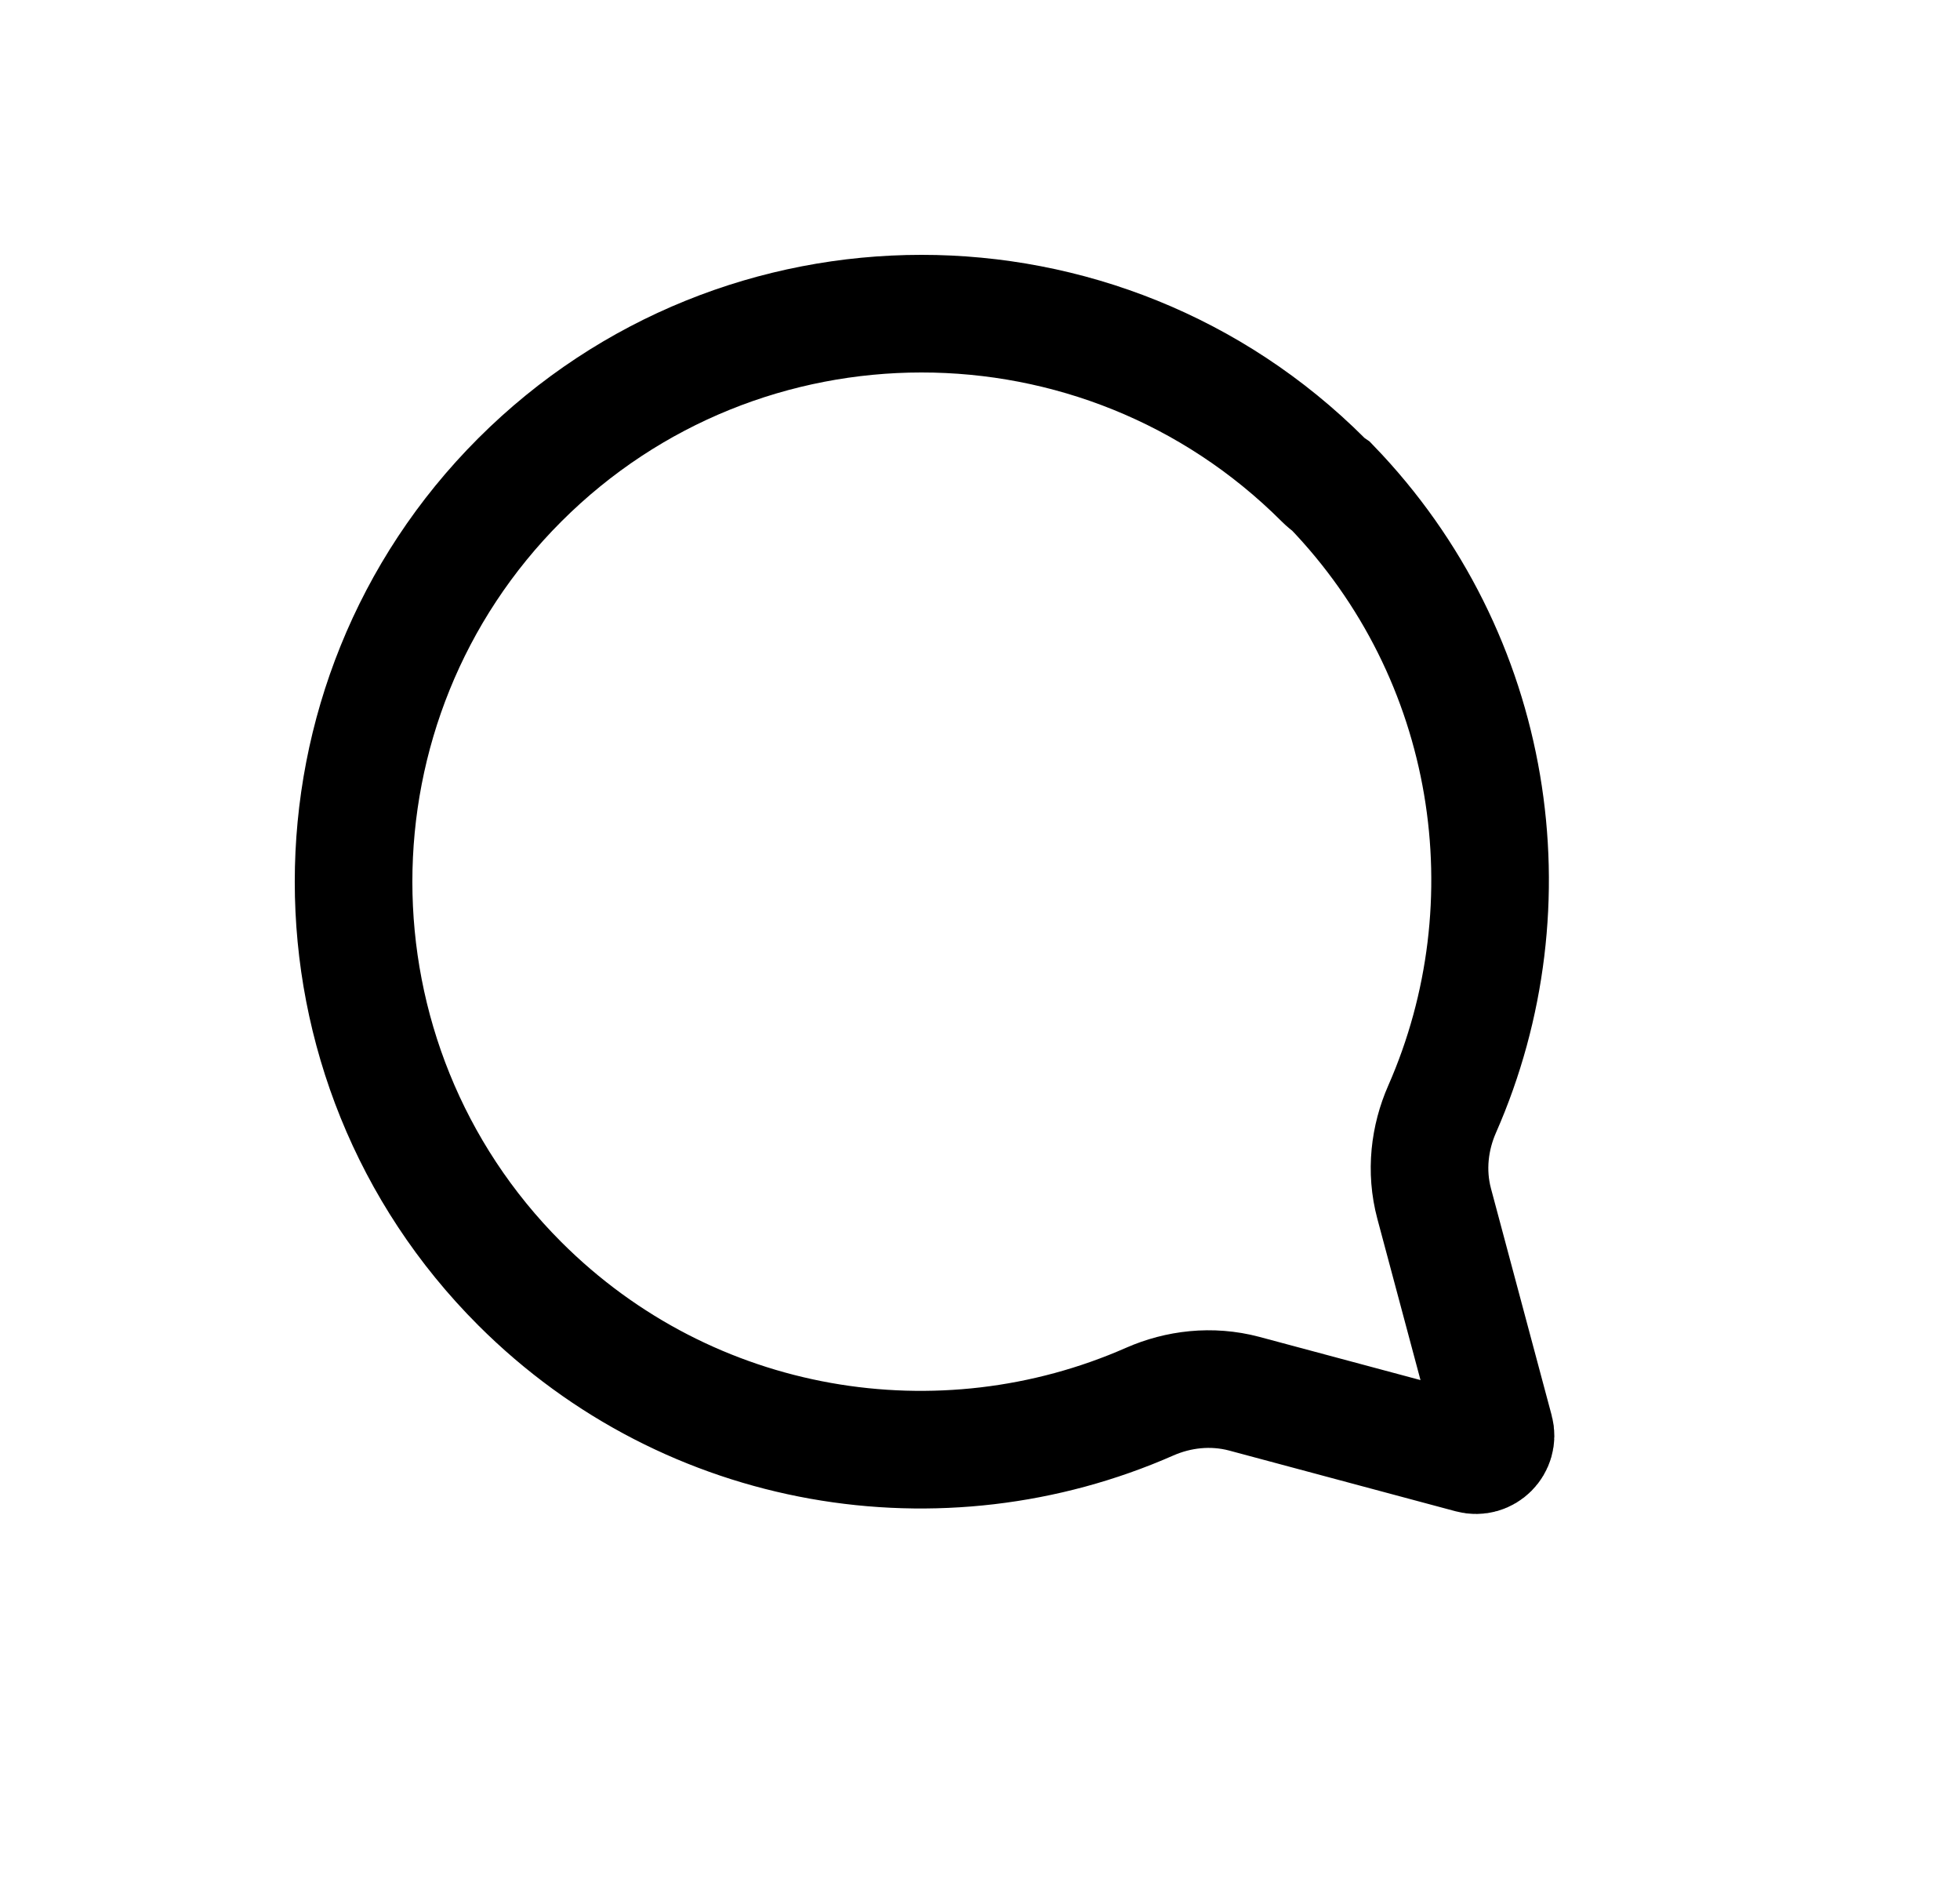 <svg width="25" height="24" viewBox="0 0 25 24" fill="none" xmlns="http://www.w3.org/2000/svg">
<path d="M6.63 6.12C9.456 3.295 14.047 3.293 16.875 6.116C16.908 6.149 16.944 6.179 16.982 6.205C19.073 8.372 19.545 11.529 18.394 14.145C18.235 14.507 18.181 14.931 18.293 15.35L19.067 18.242C19.117 18.427 18.947 18.598 18.761 18.548L15.87 17.773C15.451 17.662 15.027 17.715 14.665 17.874C12.01 19.043 8.8 18.539 6.63 16.37C3.803 13.543 3.803 8.947 6.63 6.12Z" stroke="currentColor" stroke-width="1.5"/>
</svg>
